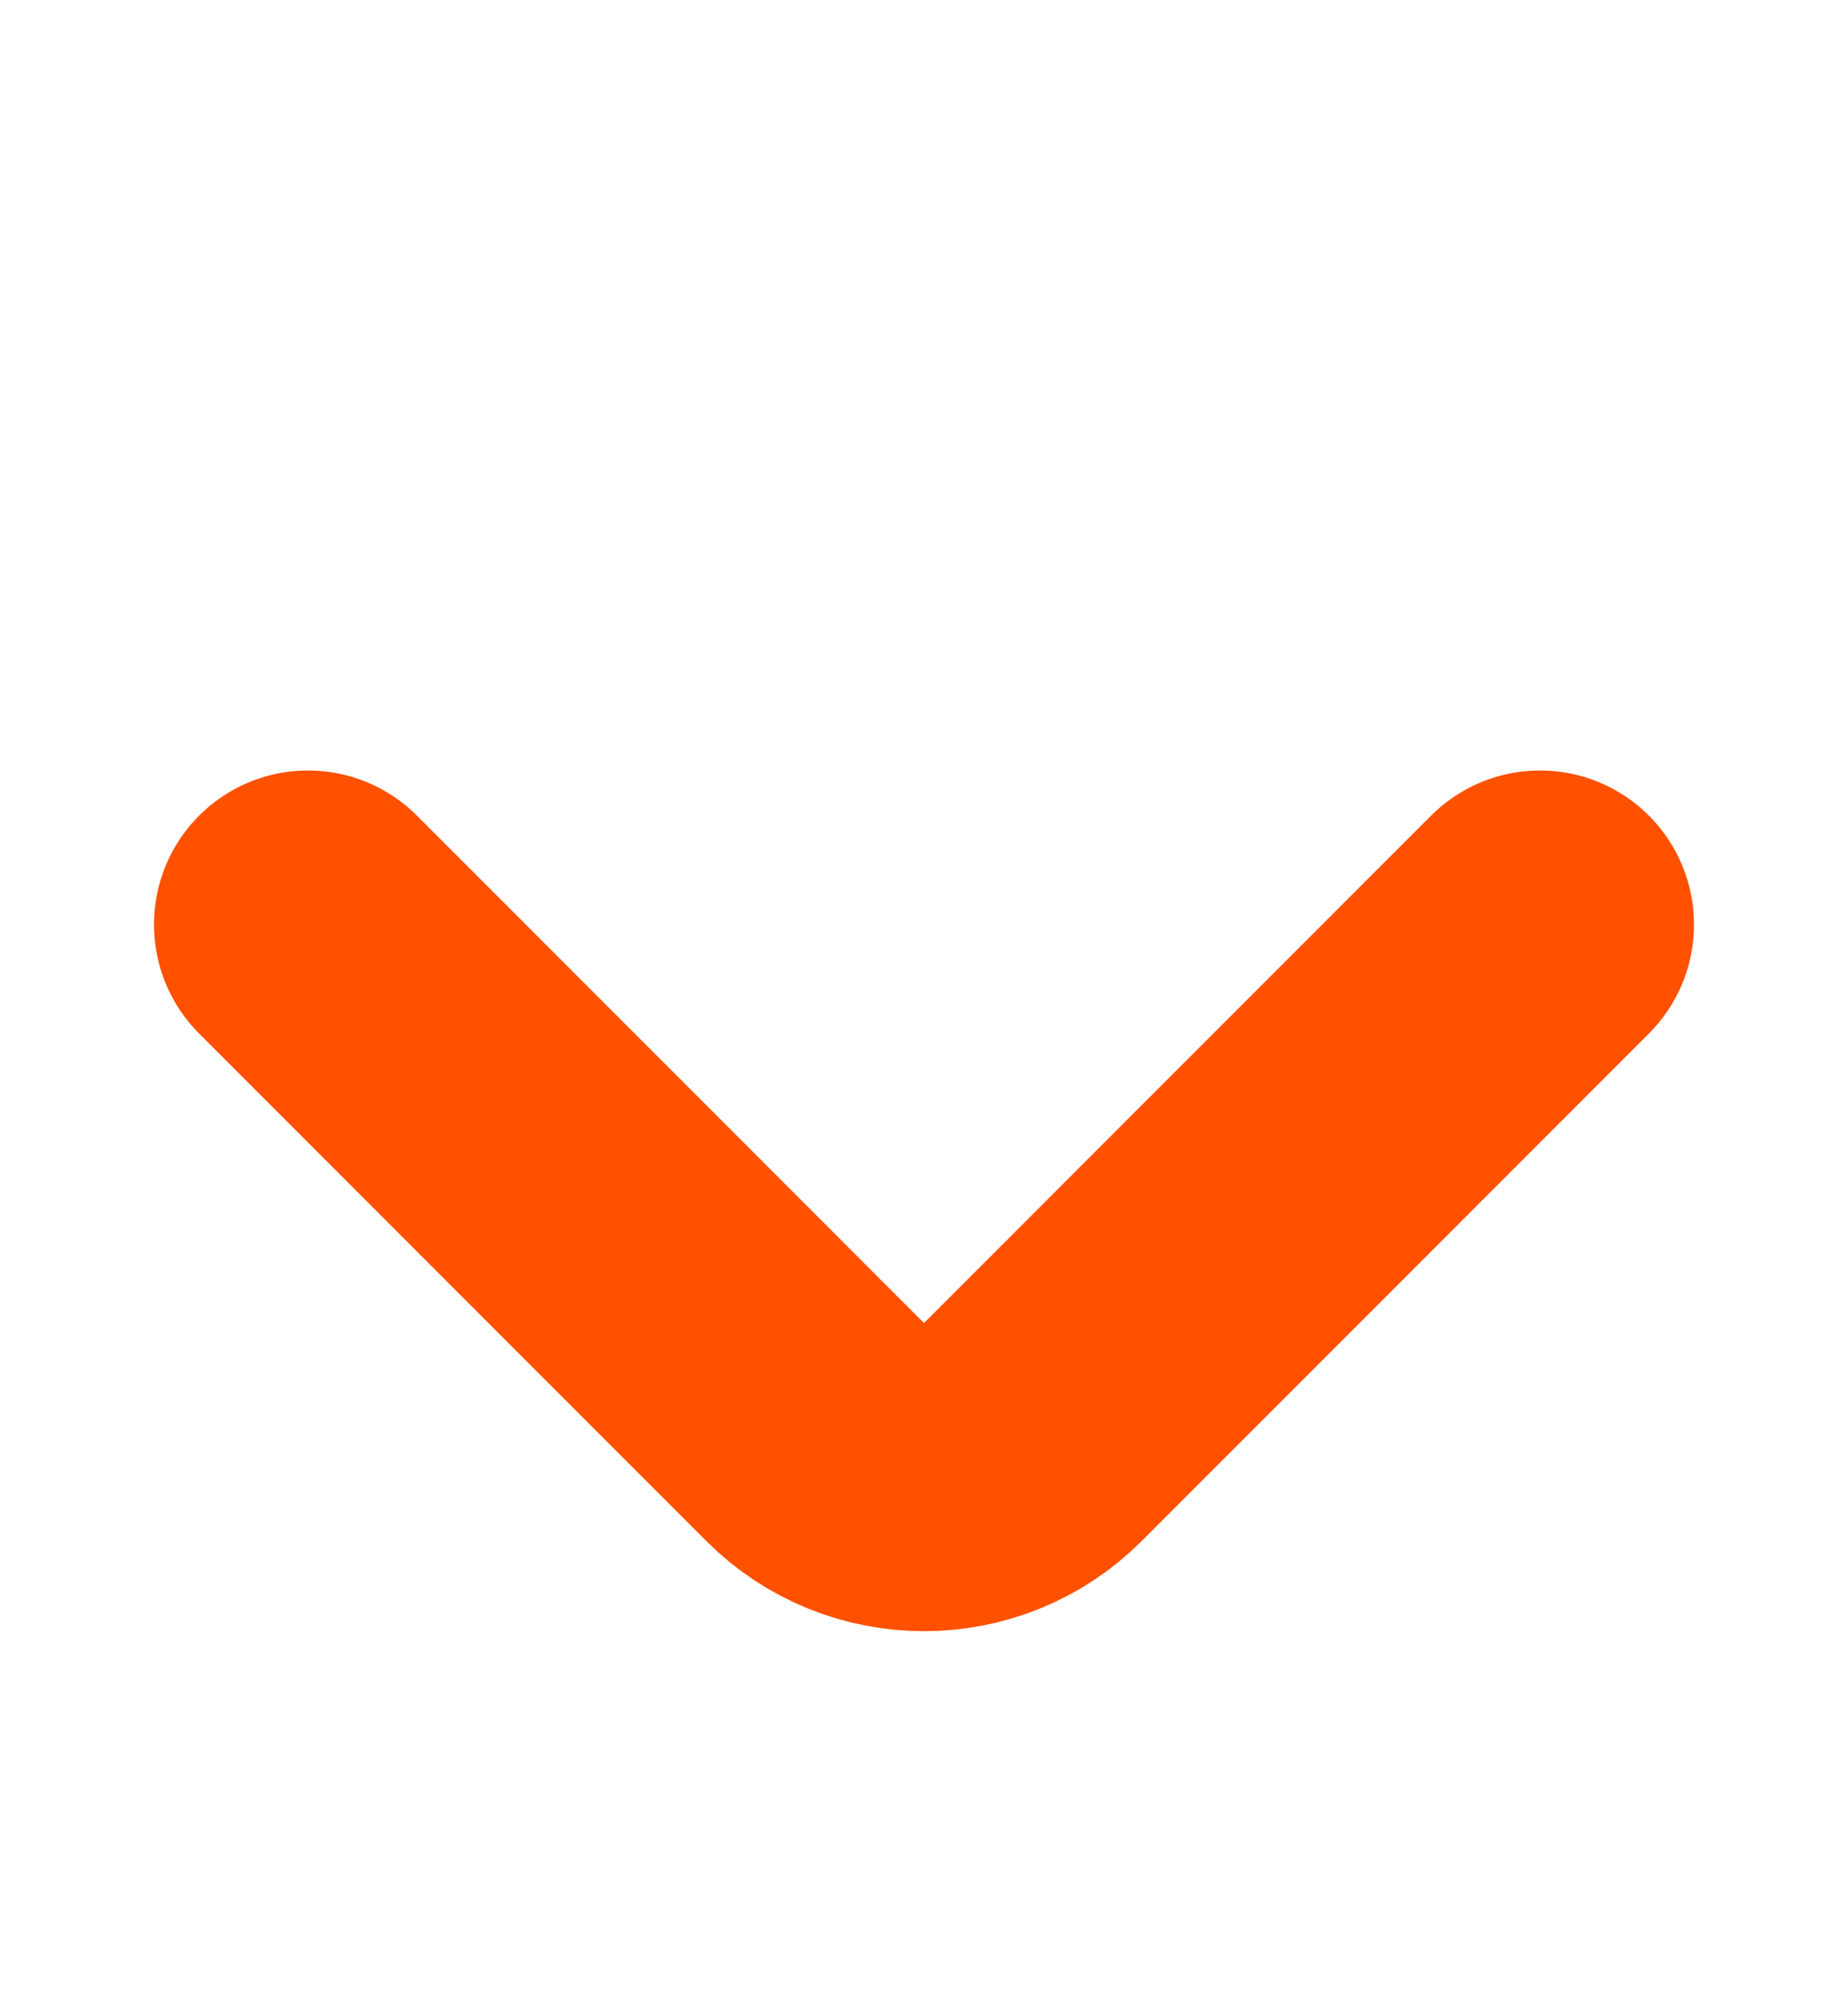 <svg width="12" height="13" viewBox="0 0 12 13" fill="none" xmlns="http://www.w3.org/2000/svg">
<path d="M2 6L5.293 9.293C5.683 9.683 6.317 9.683 6.707 9.293L10 6" stroke="#ff5100" stroke-width="2" stroke-linecap="round"/>
</svg>
